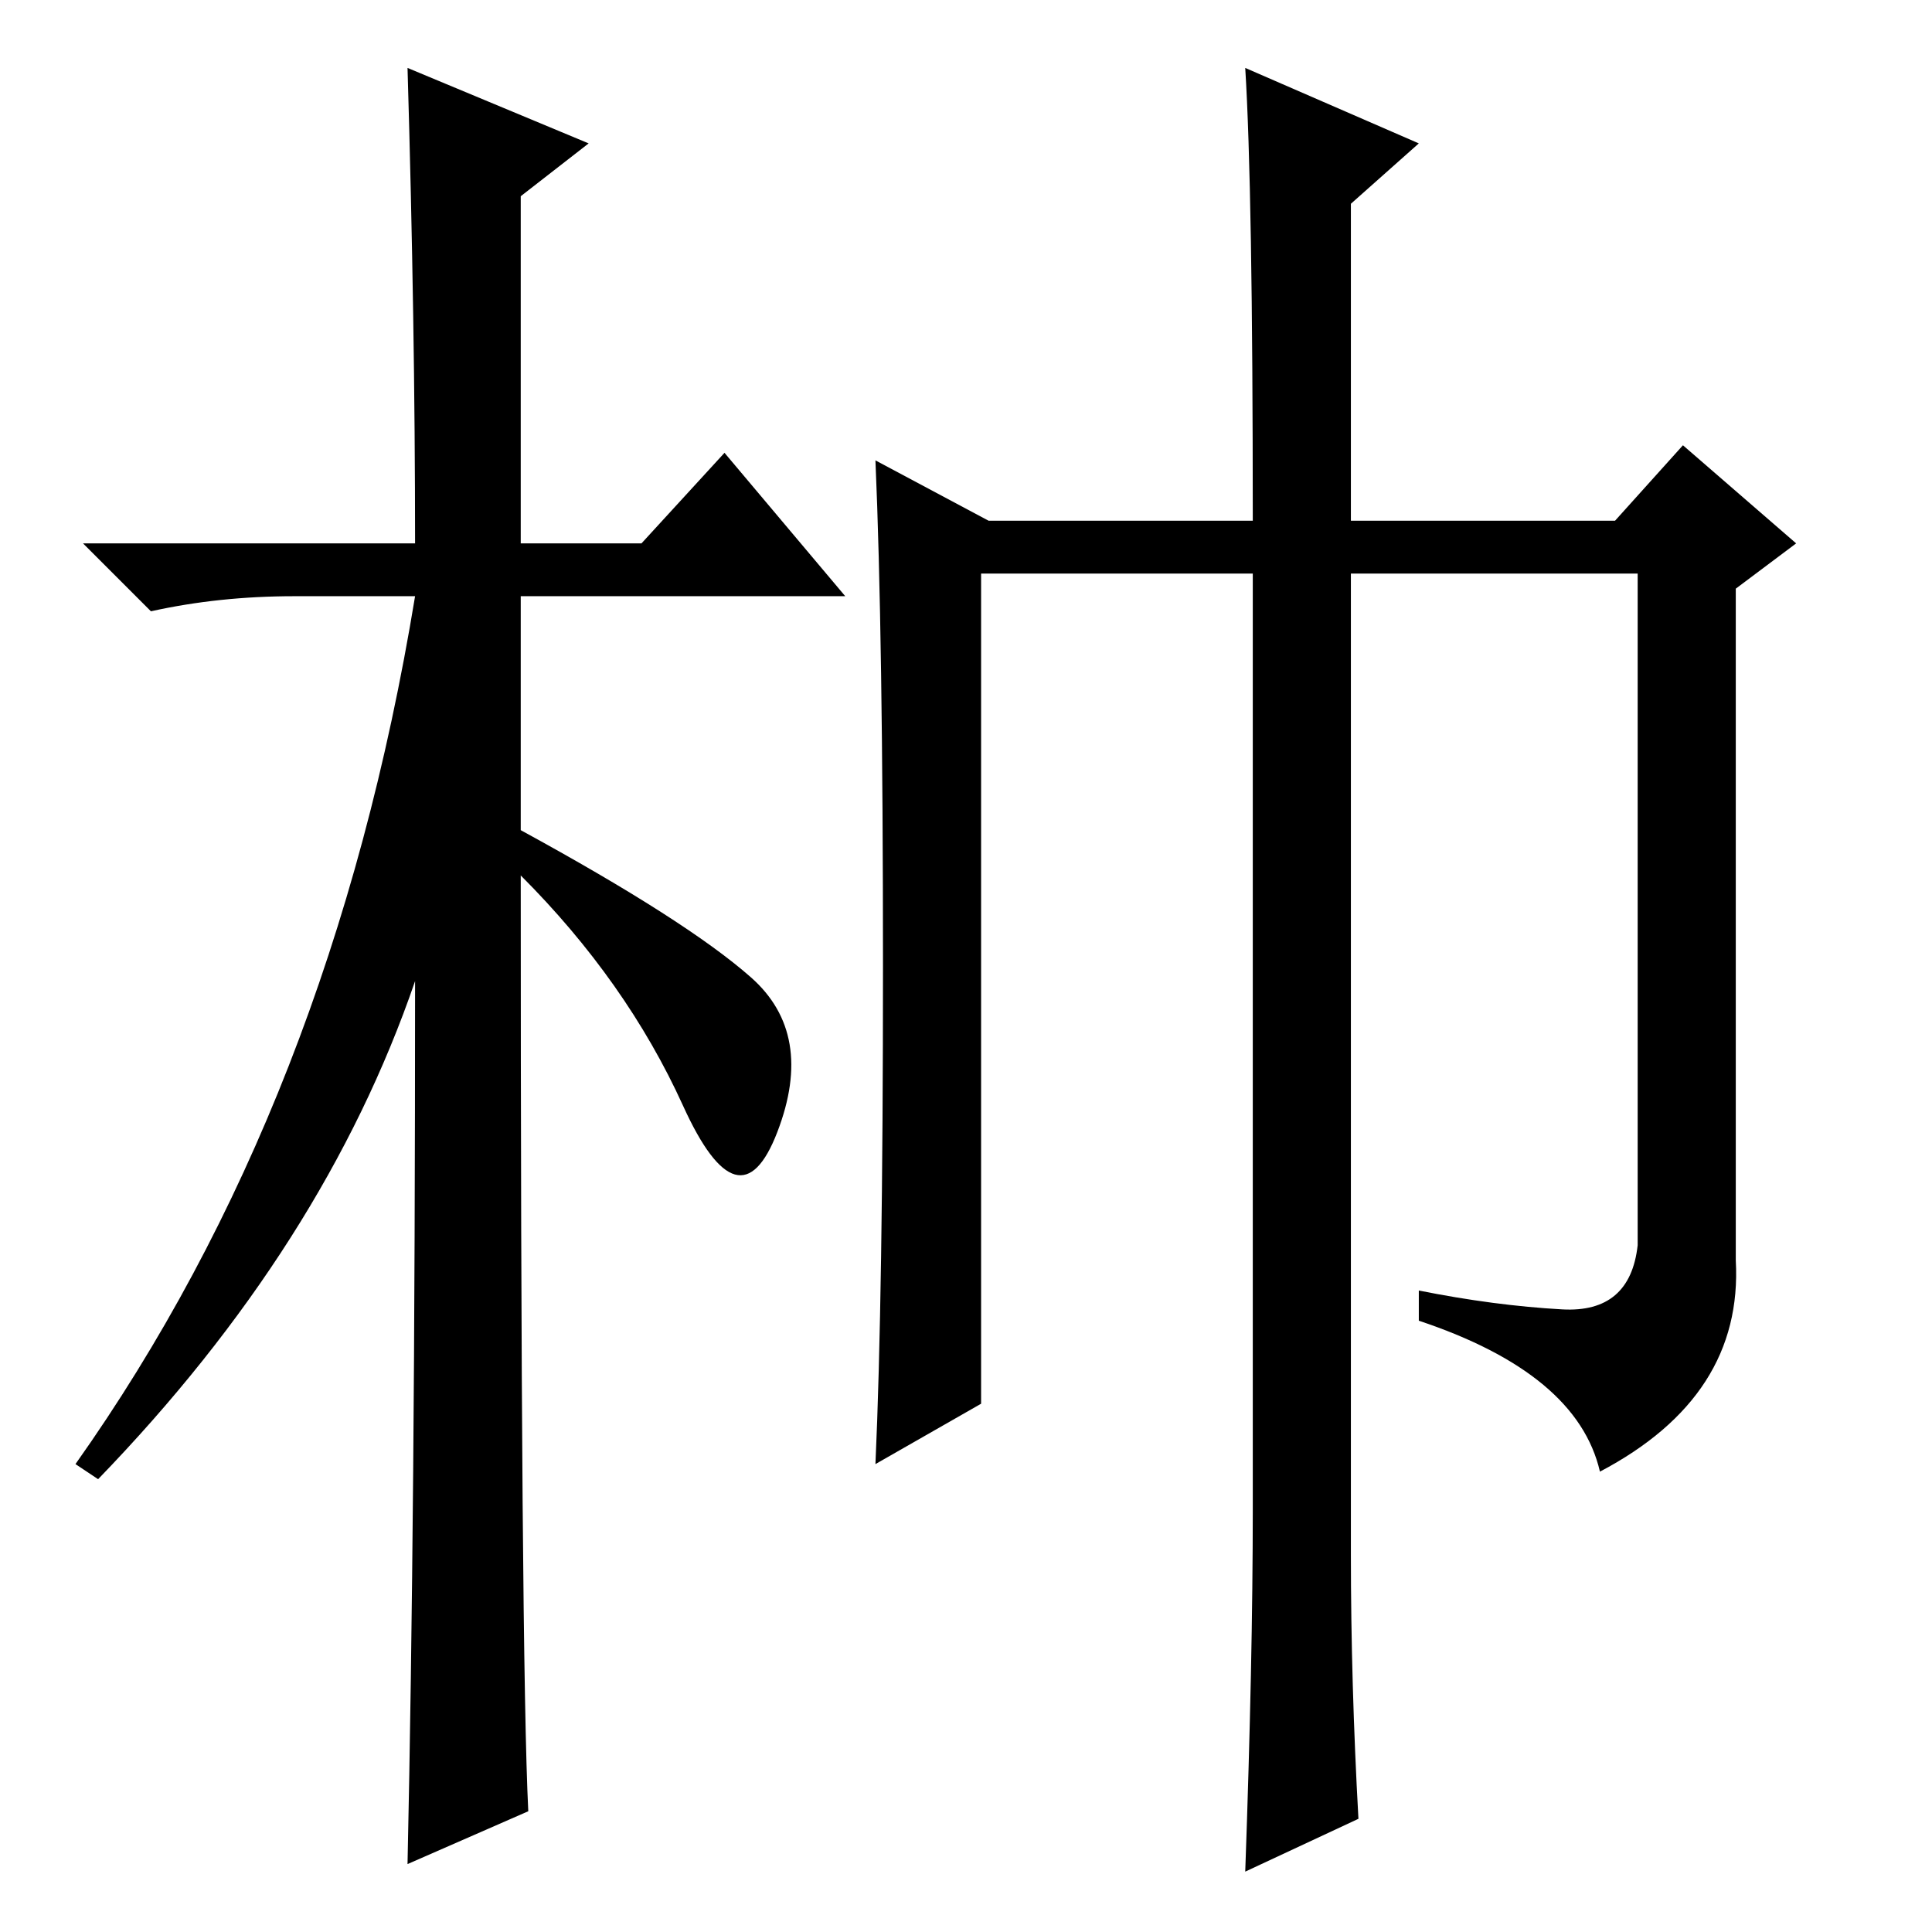 <?xml version="1.0" standalone="no"?>
<!DOCTYPE svg PUBLIC "-//W3C//DTD SVG 1.1//EN" "http://www.w3.org/Graphics/SVG/1.1/DTD/svg11.dtd" >
<svg xmlns="http://www.w3.org/2000/svg" xmlns:xlink="http://www.w3.org/1999/xlink" version="1.1" viewBox="0 -36 256 256">
  <g transform="matrix(1 0 0 -1 0 220)">
   <path fill="currentColor"
d="M70 16l-16 -7q1 46 1 117q-12 -35 -42 -66l-3 2q34 48 45 115h-16q-10 0 -19 -2l-9 9h44q0 29 -1 63l24 -10l-9 -7v-46h16l11 12l16 -19h-43v-31q22 -12 30.5 -19.5t3.5 -20.5t-12.5 3.5t-21.5 30.5q0 -104 1 -124zM179 50q0 -17 1 -35l-15 -7q1 28 1 48v124h-36v-110
l-14 -8q1 22 1 66t-1 67l15 -8h35q0 44 -1 60l23 -10l-9 -8v-42h35l9 10l15 -13l-8 -6v-89q1 -18 -18 -28q-3 13 -24 20v4q10 -2 19 -2.5t10 8.5v89h-38v-130z" />
  </g>

</svg>
